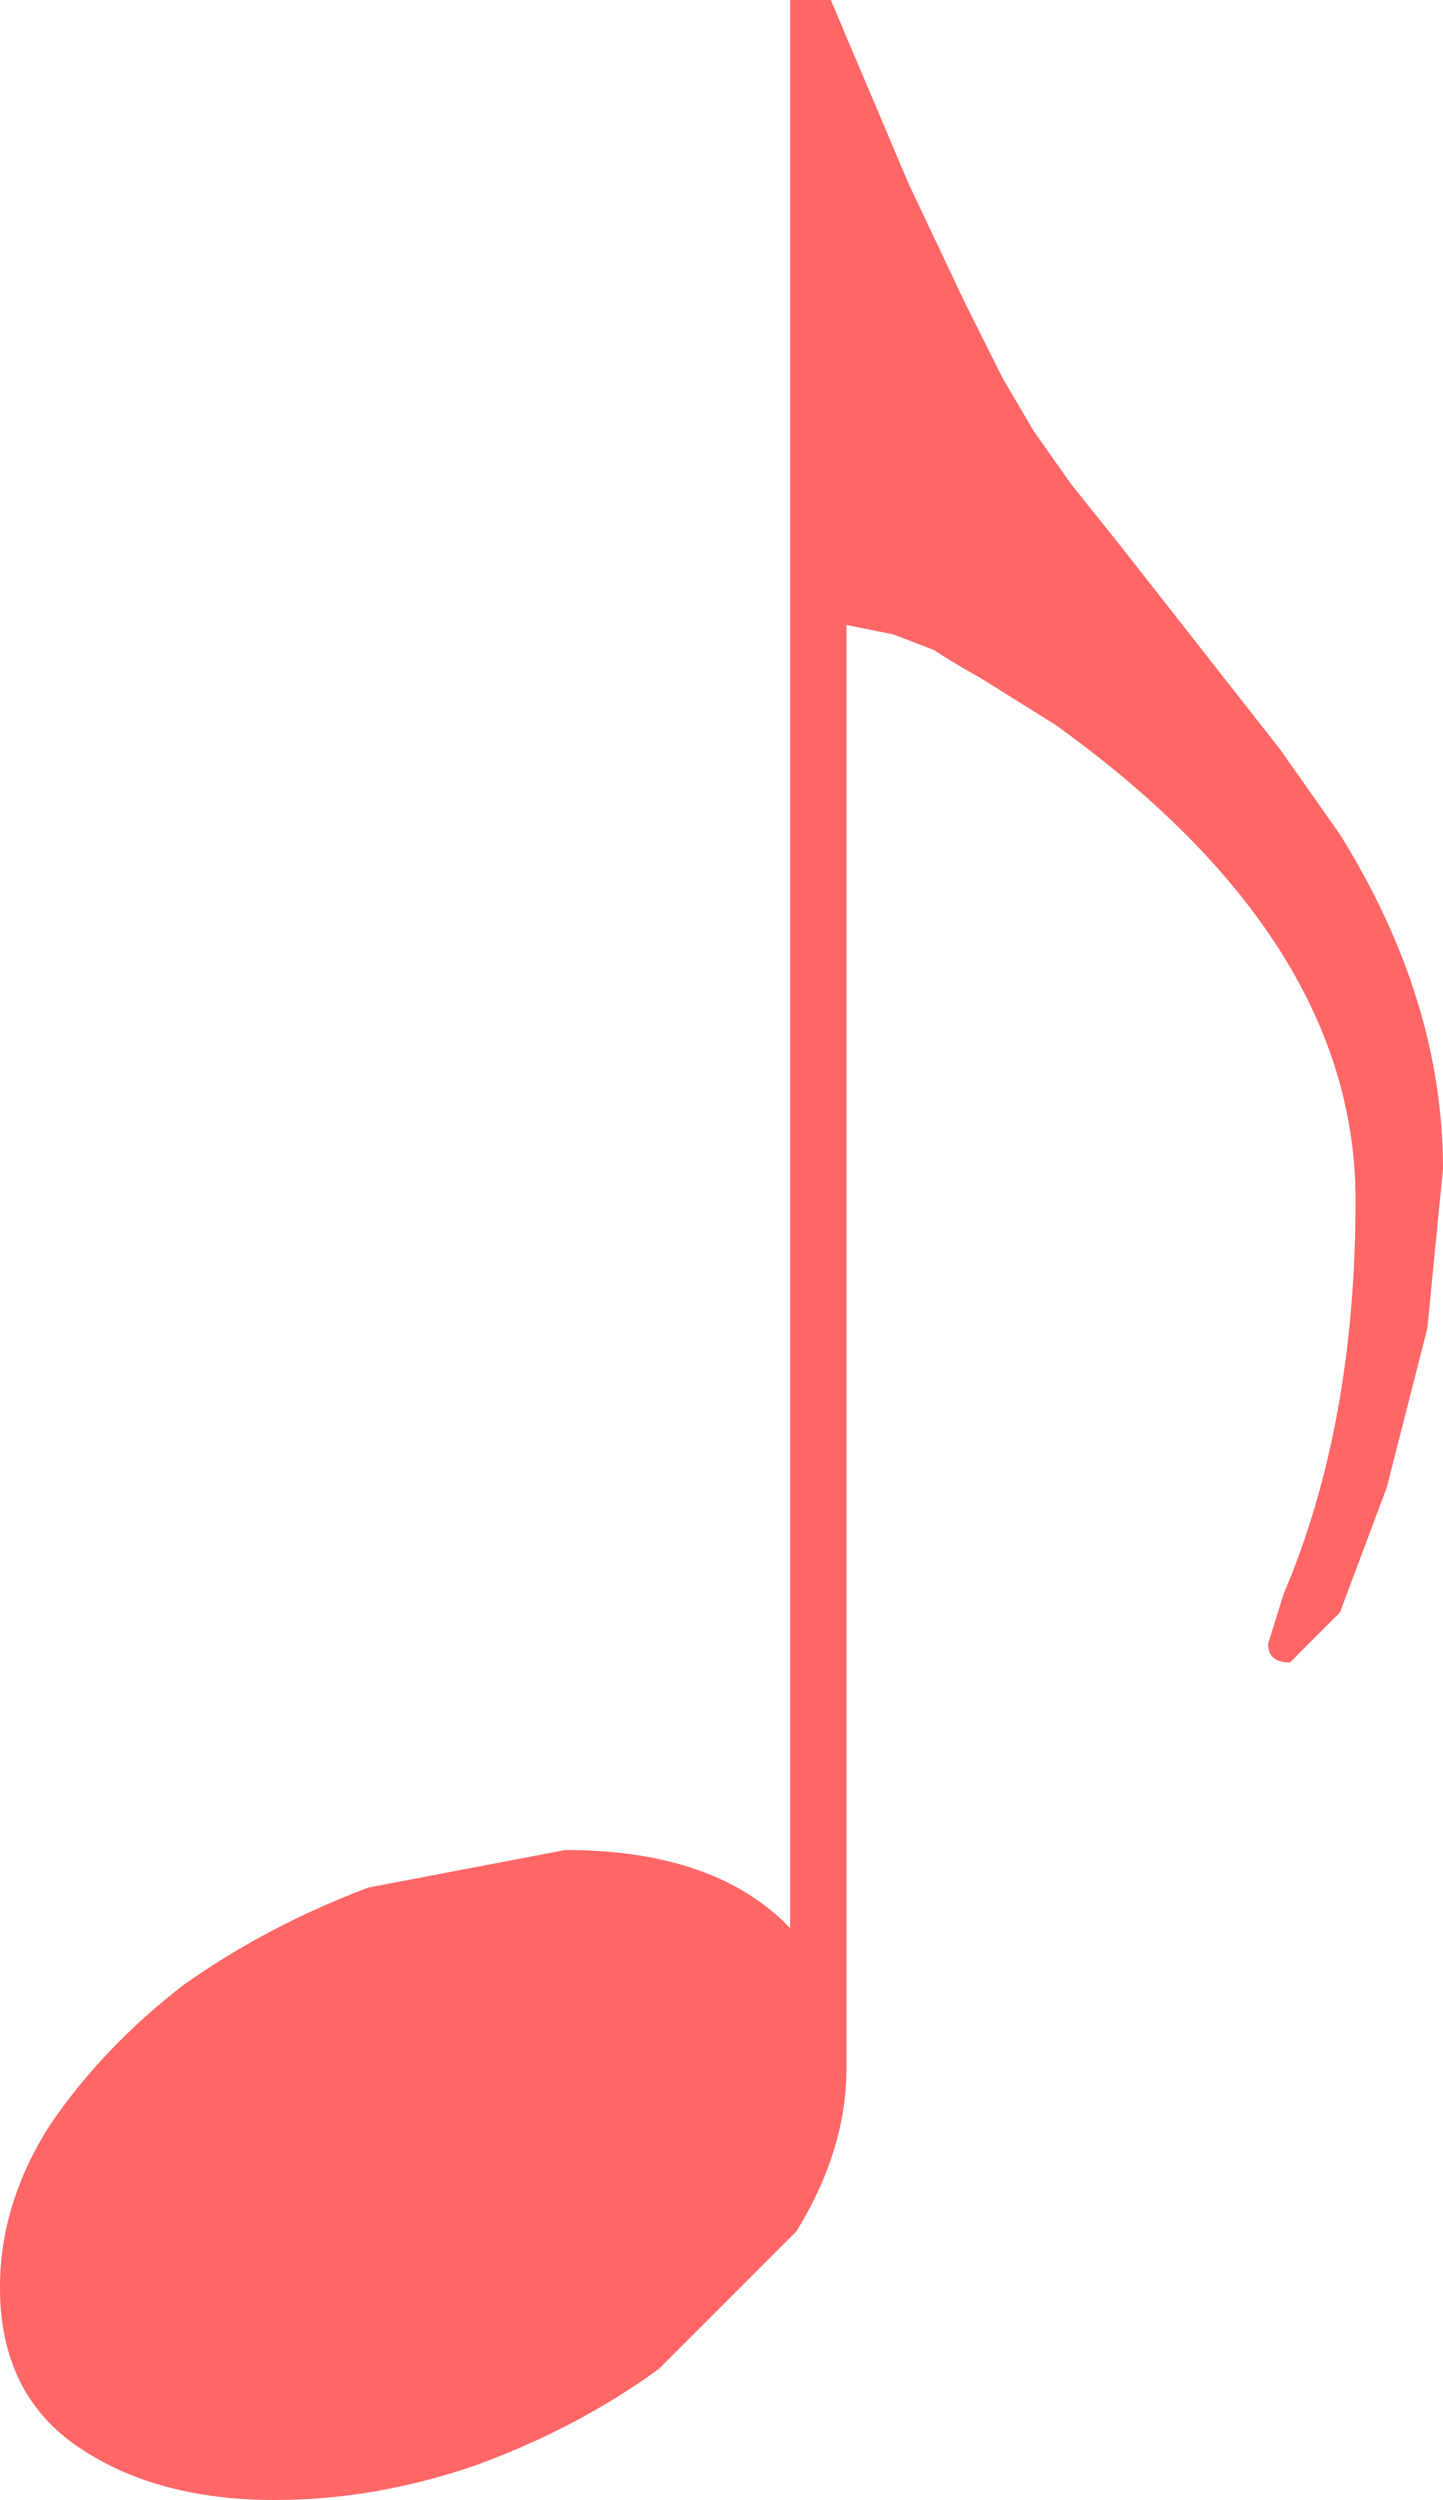 <?xml version="1.0" encoding="UTF-8" standalone="no"?>
<svg xmlns:xlink="http://www.w3.org/1999/xlink" height="40.0px" width="23.1px" xmlns="http://www.w3.org/2000/svg">
  <g transform="matrix(1.0, 0.0, 0.0, 1.0, 11.55, 20.0)">
    <path d="M4.5 -13.95 L5.0 -13.1 5.6 -12.25 6.4 -11.25 8.95 -8.0 9.9 -6.65 Q11.55 -4.0 11.55 -1.3 L11.3 1.25 10.65 3.8 9.9 5.8 9.1 6.6 Q8.75 6.6 8.75 6.3 L9.0 5.5 Q10.15 2.8 10.15 -0.8 10.15 -4.95 5.35 -8.4 L4.15 -9.15 Q3.7 -9.4 3.4 -9.6 L2.75 -9.85 2.0 -10.0 2.0 13.1 Q2.0 14.4 1.2 15.7 L-1.0 17.9 Q-2.3 18.85 -3.95 19.45 -5.55 20.0 -7.15 20.0 -9.05 20.0 -10.3 19.15 -11.55 18.3 -11.55 16.6 -11.55 15.25 -10.75 14.0 -9.9 12.75 -8.6 11.75 -7.25 10.8 -5.65 10.2 L-2.5 9.6 Q-0.1 9.6 1.1 10.85 L1.1 -20.0 1.75 -20.0 3.0 -17.05 3.9 -15.15 4.5 -13.95" fill="#ff6666" fill-rule="evenodd" stroke="none"/>
  </g>
</svg>
